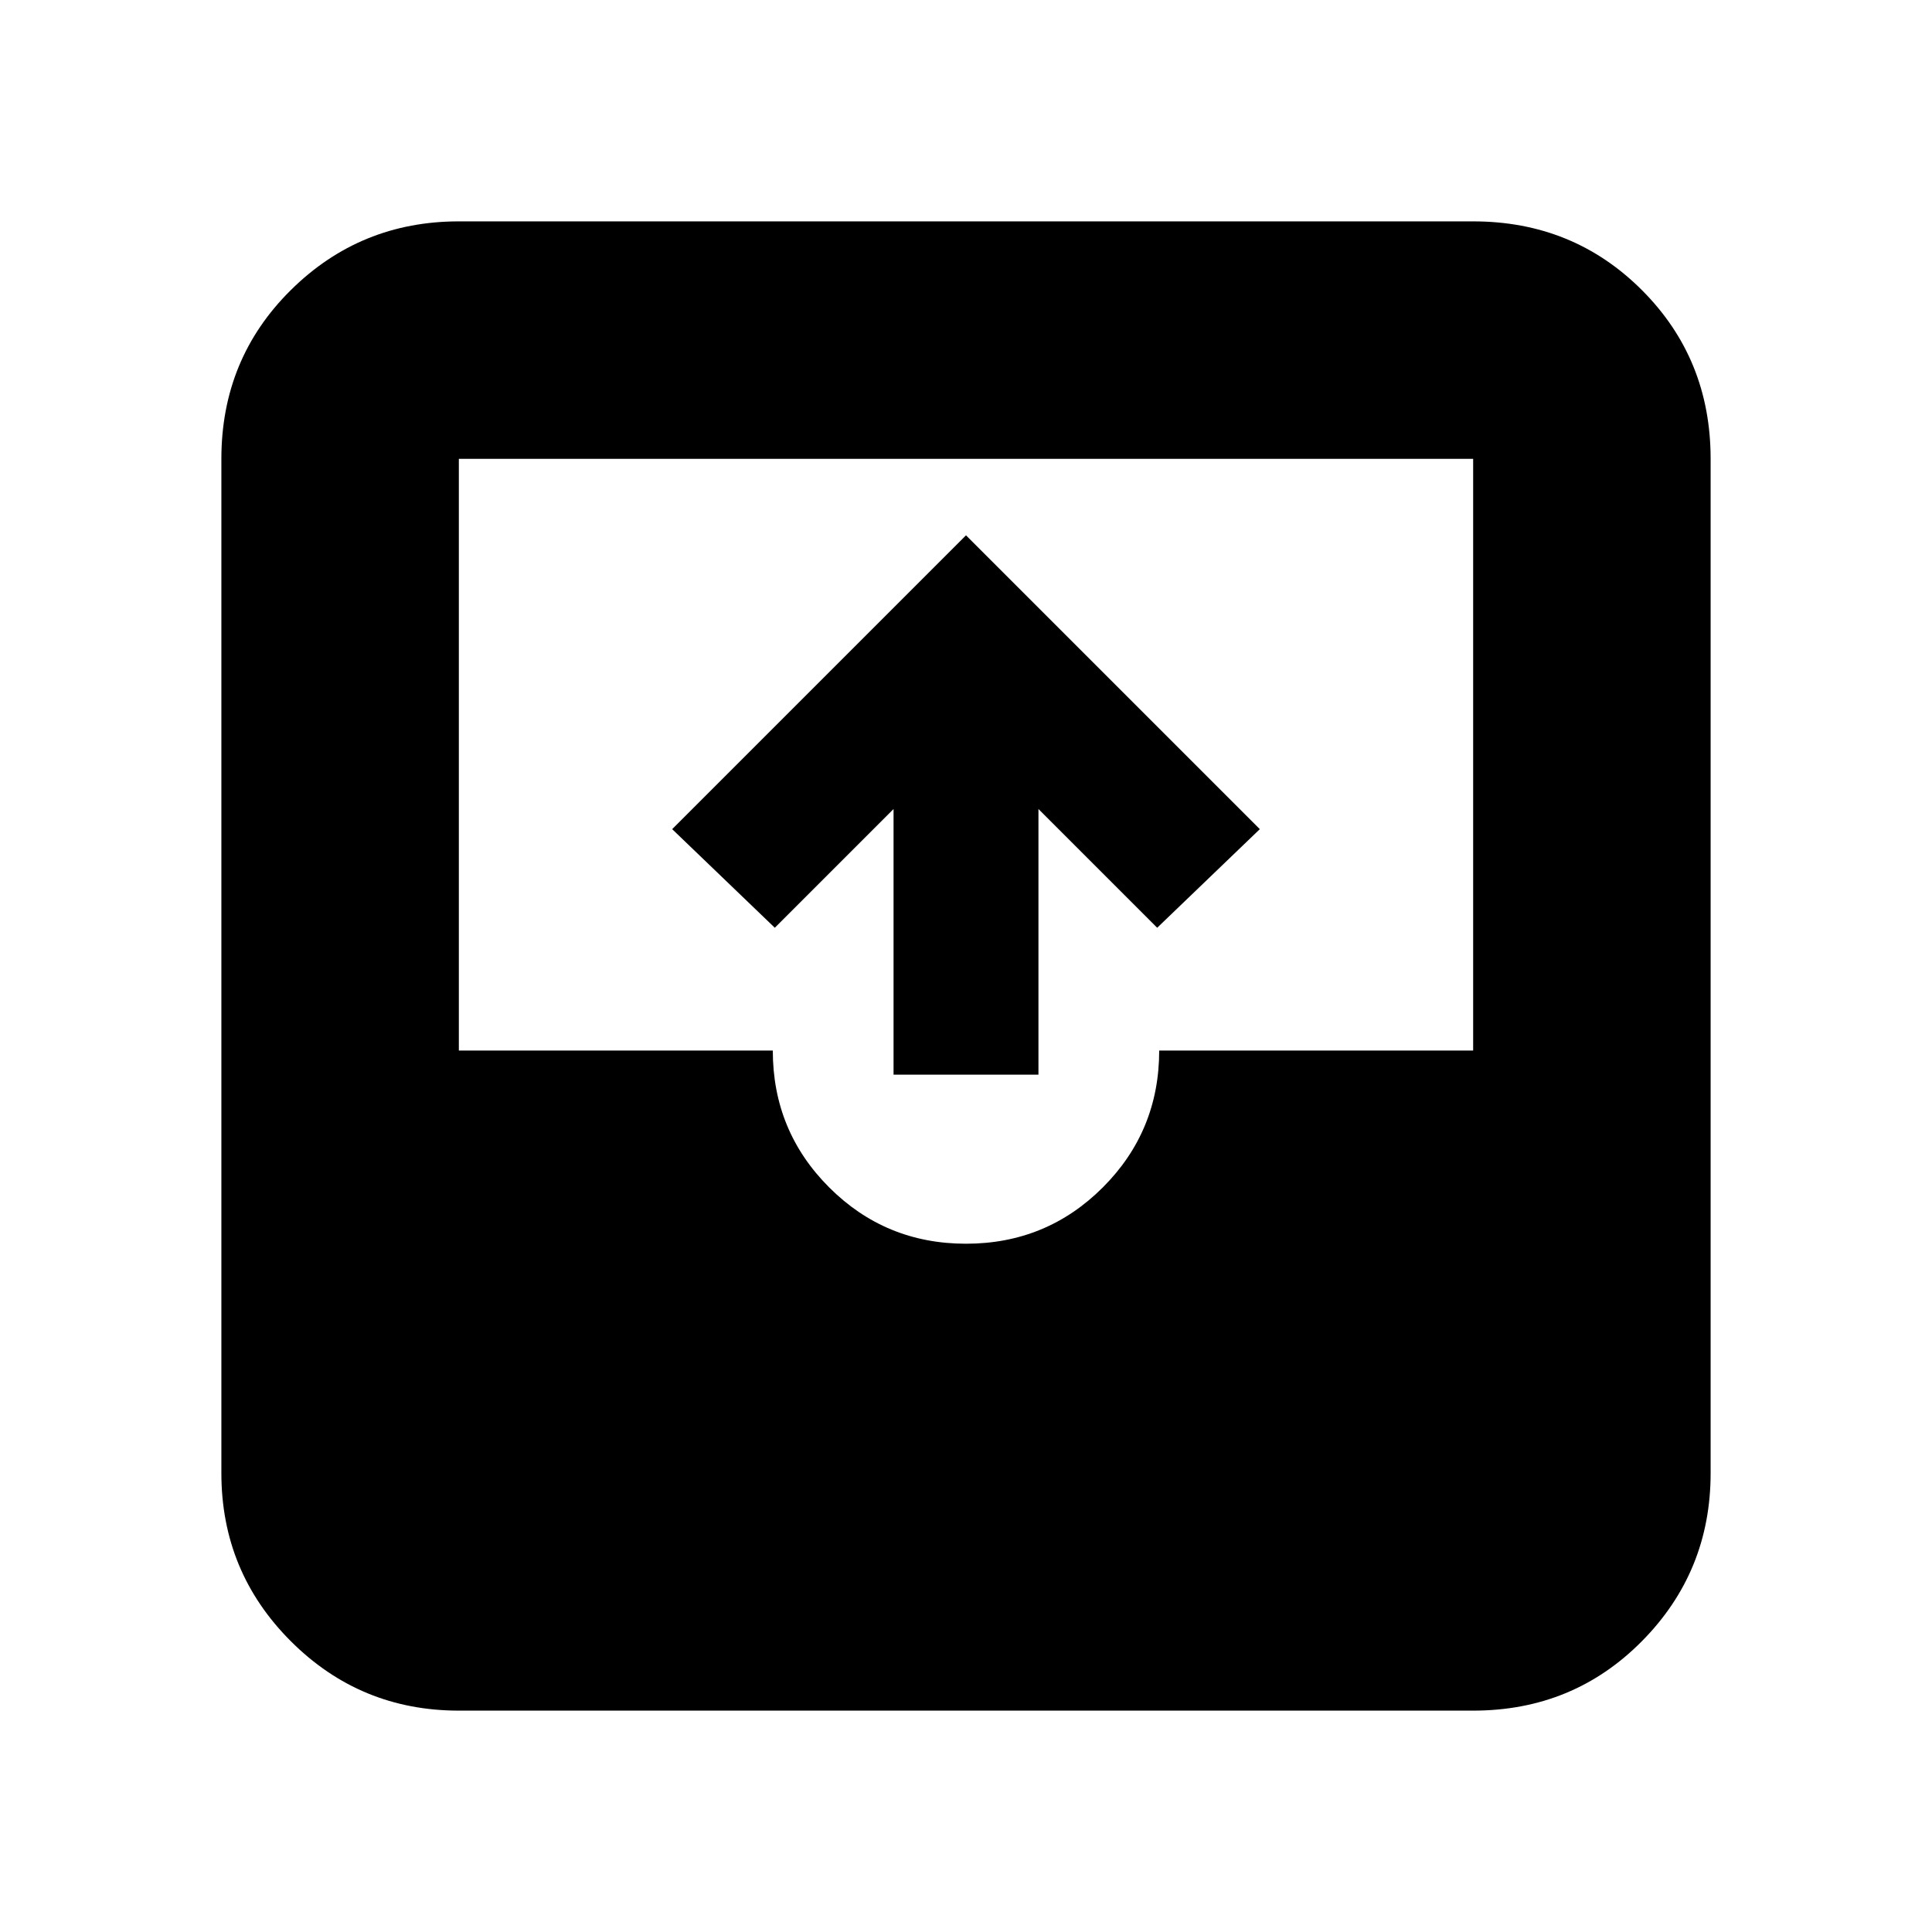 <svg xmlns="http://www.w3.org/2000/svg" height="20" viewBox="0 -960 960 960" width="20"><path d="M228-110q-49 0-83.5-34.5T110-228v-504q0-49.7 34.5-83.85Q179-850 228-850h504q49.7 0 83.85 34.15Q850-781.7 850-732v504q0 49-34.15 83.5T732-110H228Zm252-232q40 0 68-28t28-68h156v-294H228v294h156q0 40 28 68t68 28Zm-36-84v-132l-59 59-51-49 146-146 146 146-51 49-59-59v132h-72Z"/></svg>